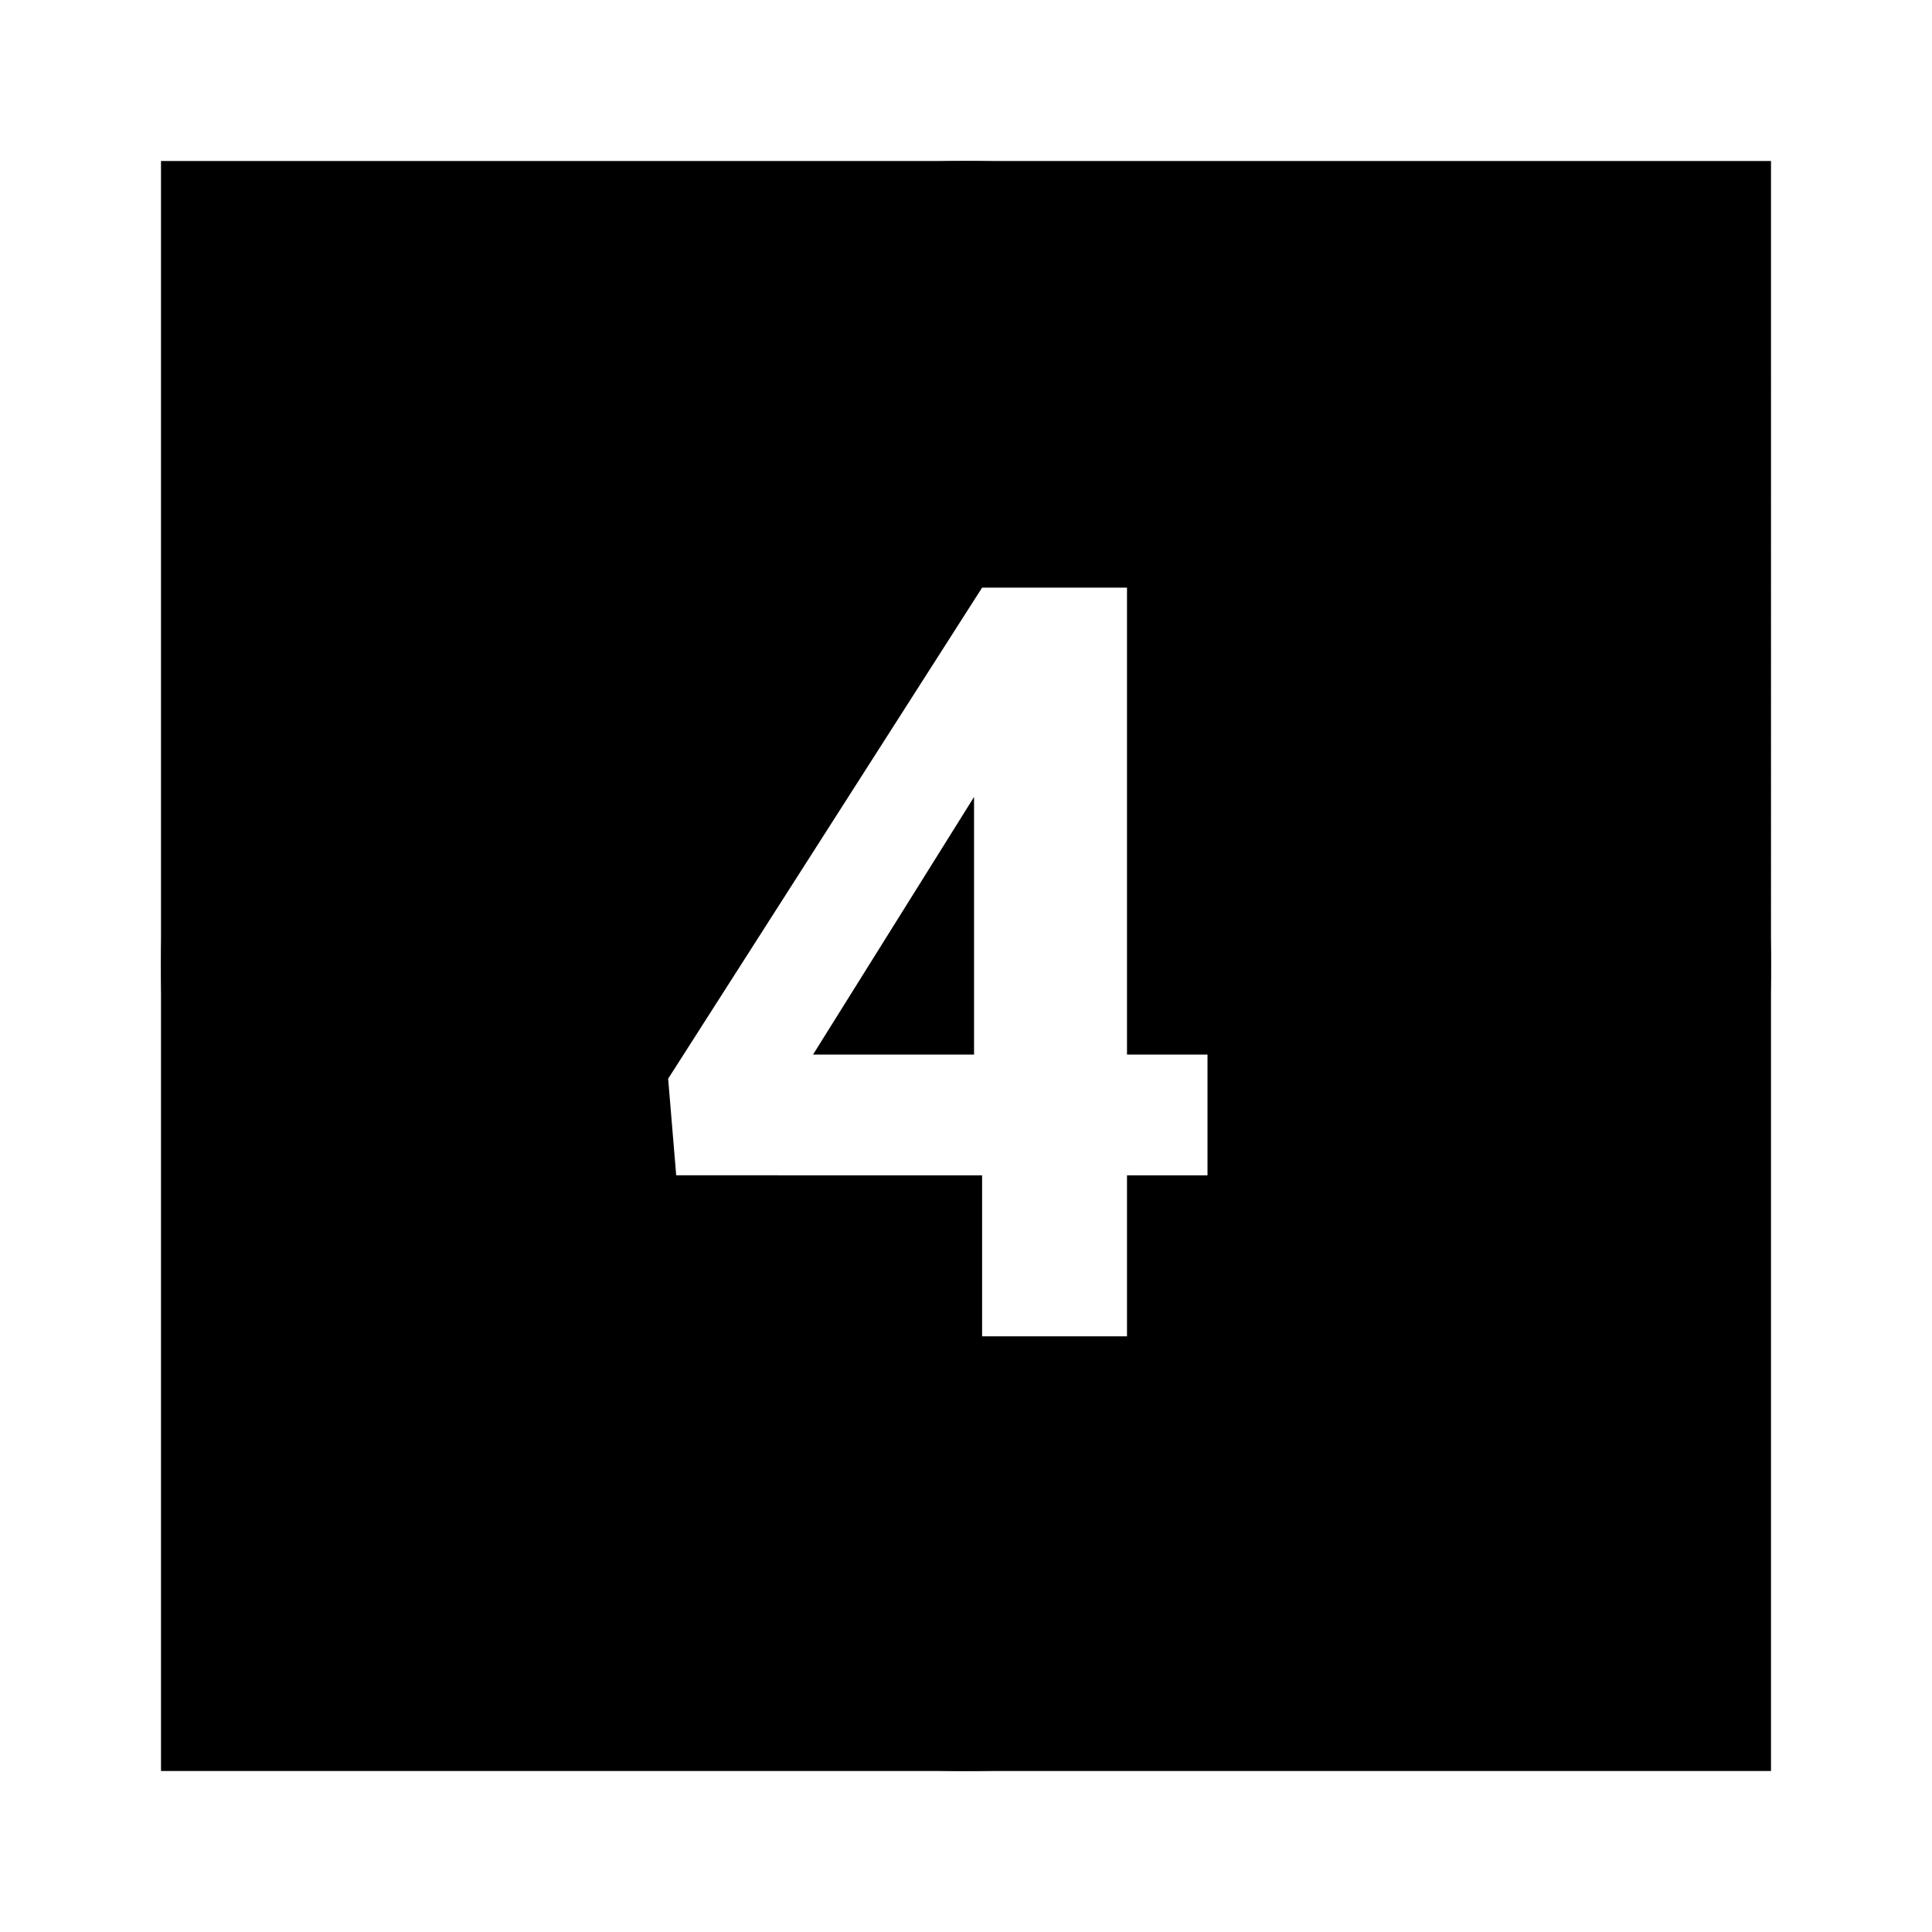 <?xml version="1.0" encoding="utf-8"?>
<!-- Generator: Adobe Illustrator 21.1.0, SVG Export Plug-In . SVG Version: 6.00 Build 0)  -->
<svg version="1.1" id="Calque_1" xmlns="http://www.w3.org/2000/svg" xmlns:xlink="http://www.w3.org/1999/xlink" x="0px" y="0px"
	 viewBox="0 0 24 24" style="enable-background:new 0 0 24 24;" xml:space="preserve">
<path d="M12,2C6.5,2,2,6.5,2,12s4.5,10,10,10s10-4.5,10-10S17.5,2,12,2z M12.2,7.3H14v5.8h1v1.5h-1v2h-1.8v-2H8.4l-0.1-1.2L12.2,7.3
	z M12.1,9.9l-2,3.2h2V9.9z"/>
<path d="M2,2v20h20V2H2z M12.5,18.7c-3.9,0-7-3.1-7-7s3.1-7,7-7s7,3.1,7,7S16.3,18.7,12.5,18.7z"/>
</svg>
